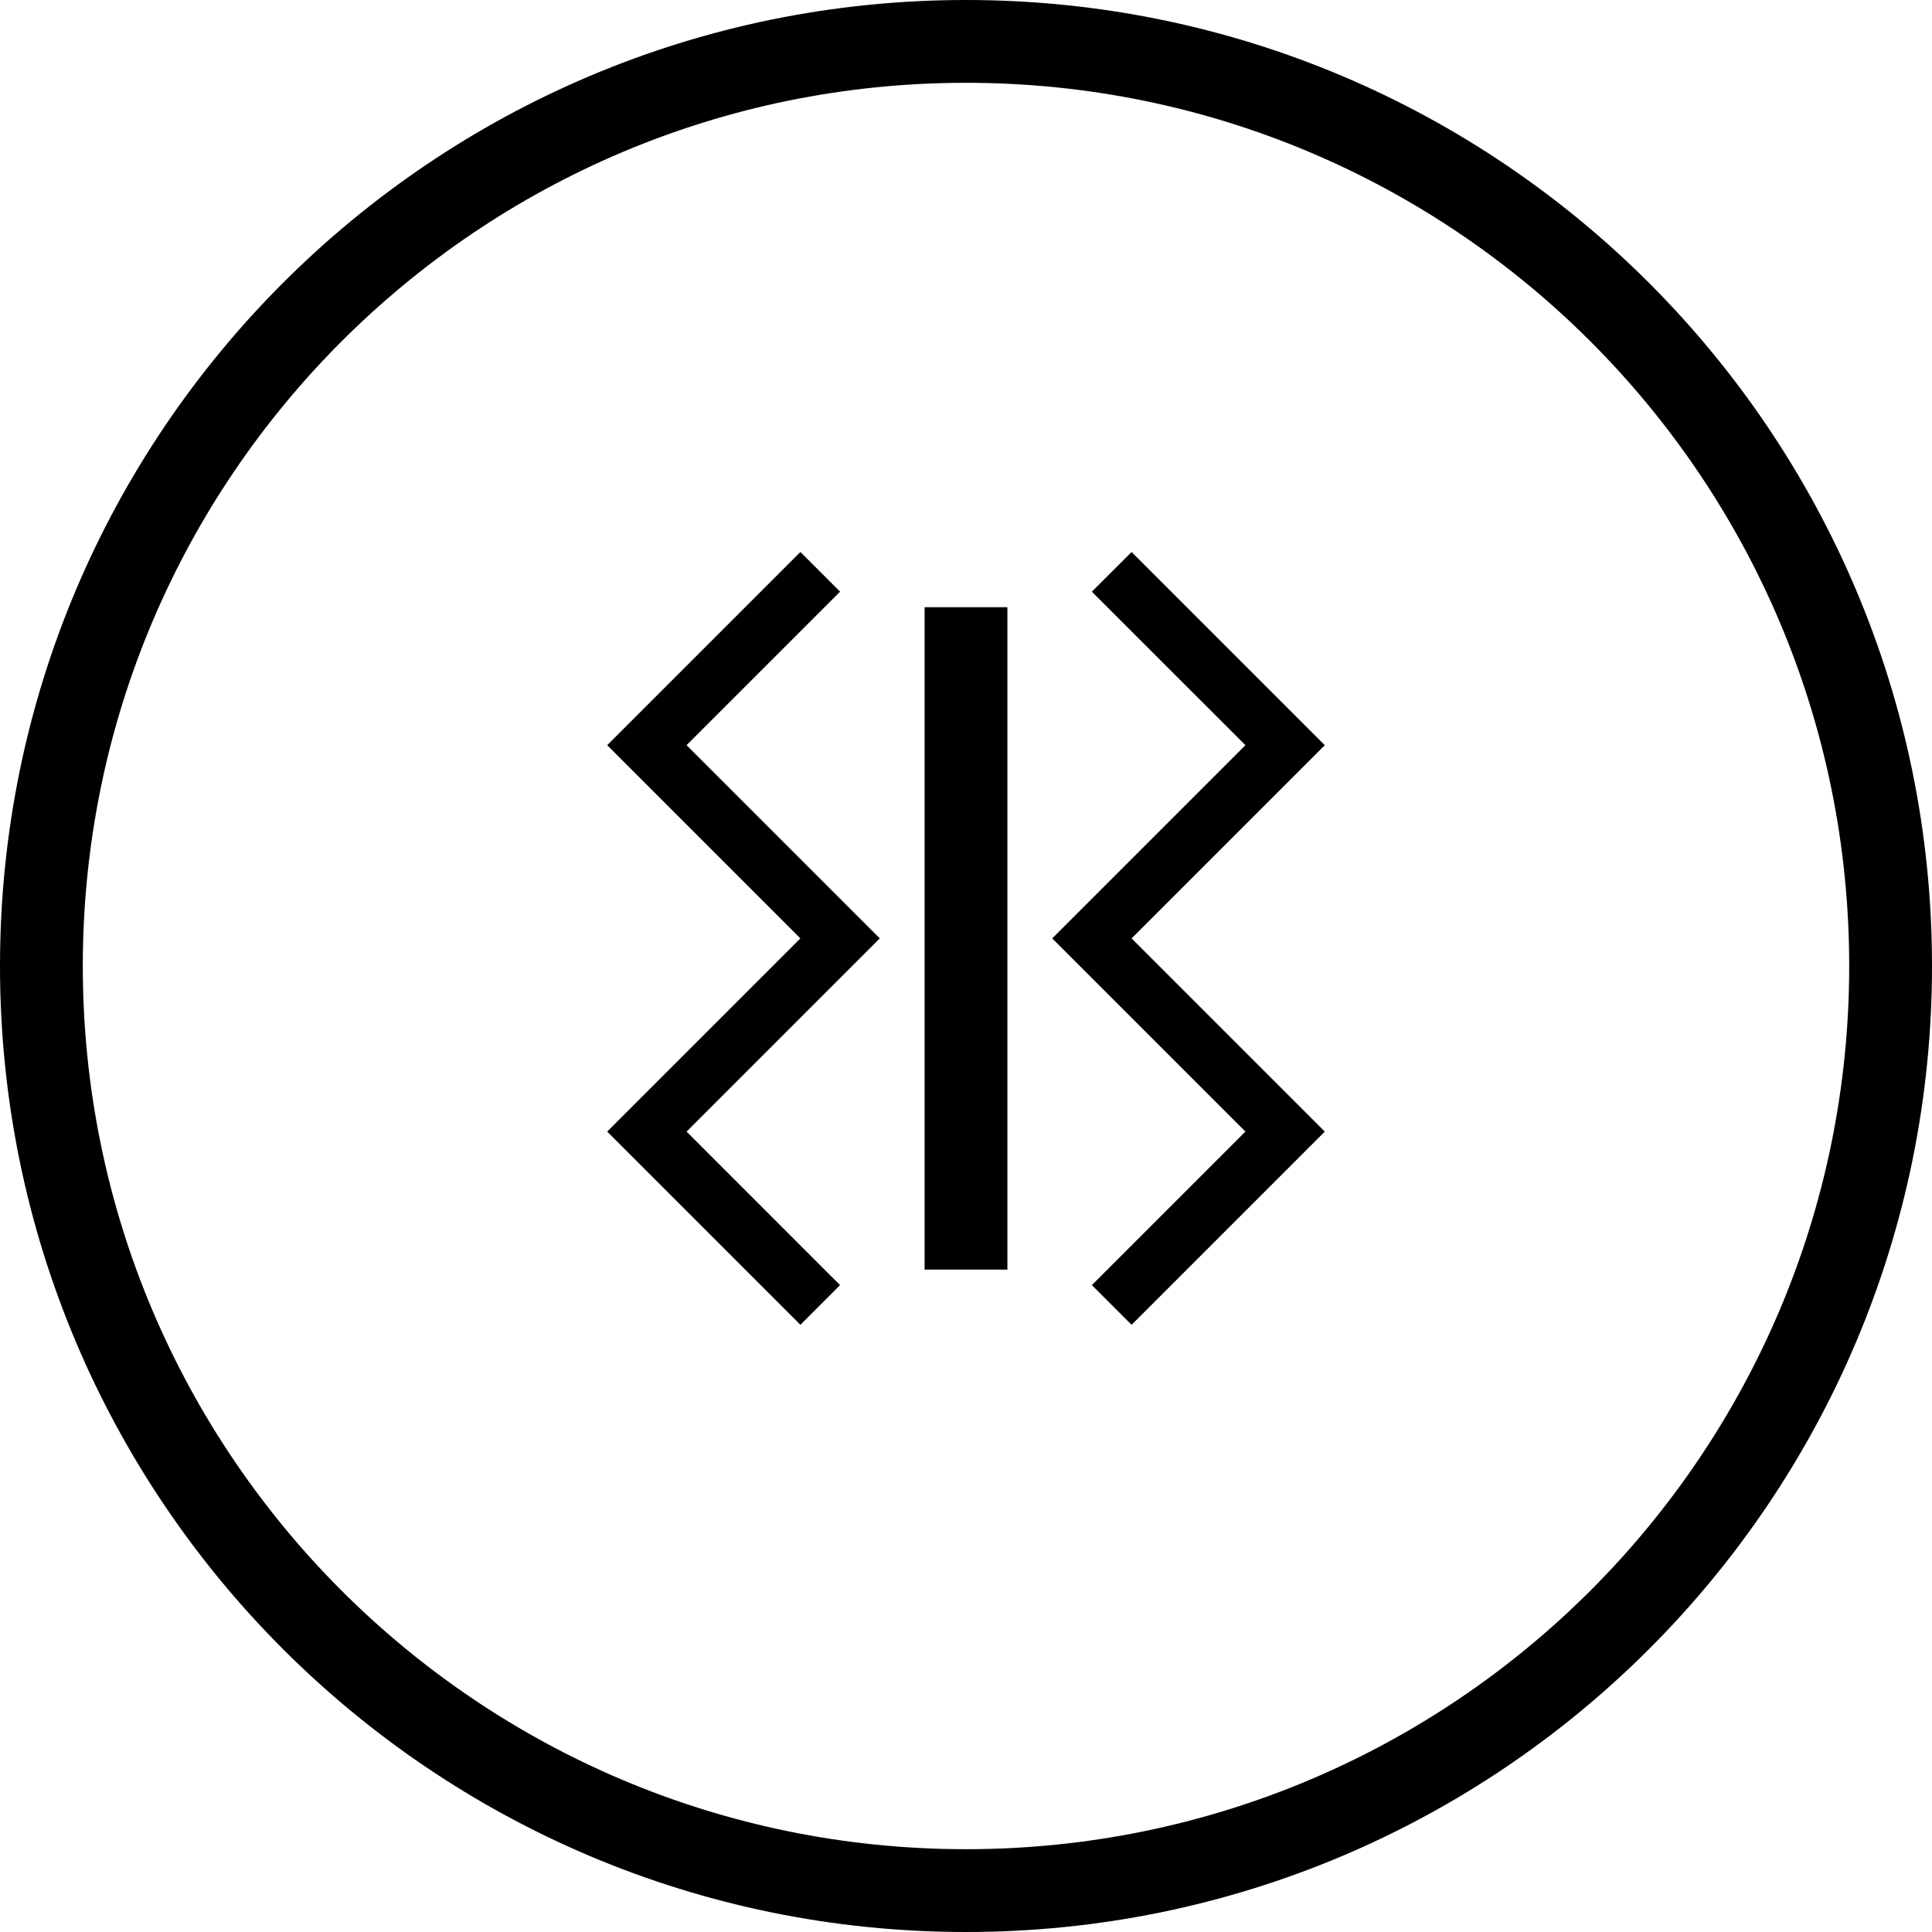 <svg xmlns="http://www.w3.org/2000/svg" version="1.0" width="35" height="35"><path d="M17.5 0C7.835 0 0 7.835 0 17.5S7.835 35 17.5 35 35 27.165 35 17.5 27.165 0 17.5 0zm0 1.5c8.837 0 16 7.163 16 16s-7.163 16-16 16-16-7.163-16-16 7.163-16 16-16z"/><path d="M16.75 11v12h1.5V11h-1.5zM20.5 10l-.72.719 2.782 2.781-3.5 3.5 3.5 3.5-2.781 2.781.719.719 3.5-3.5-3.5-3.5 3.5-3.5-3.5-3.5zM14.5 10l.719.719-2.781 2.781 3.5 3.5-3.5 3.5 2.78 2.781L14.5 24 11 20.5l3.5-3.5-3.5-3.5 3.5-3.5z"/></svg>